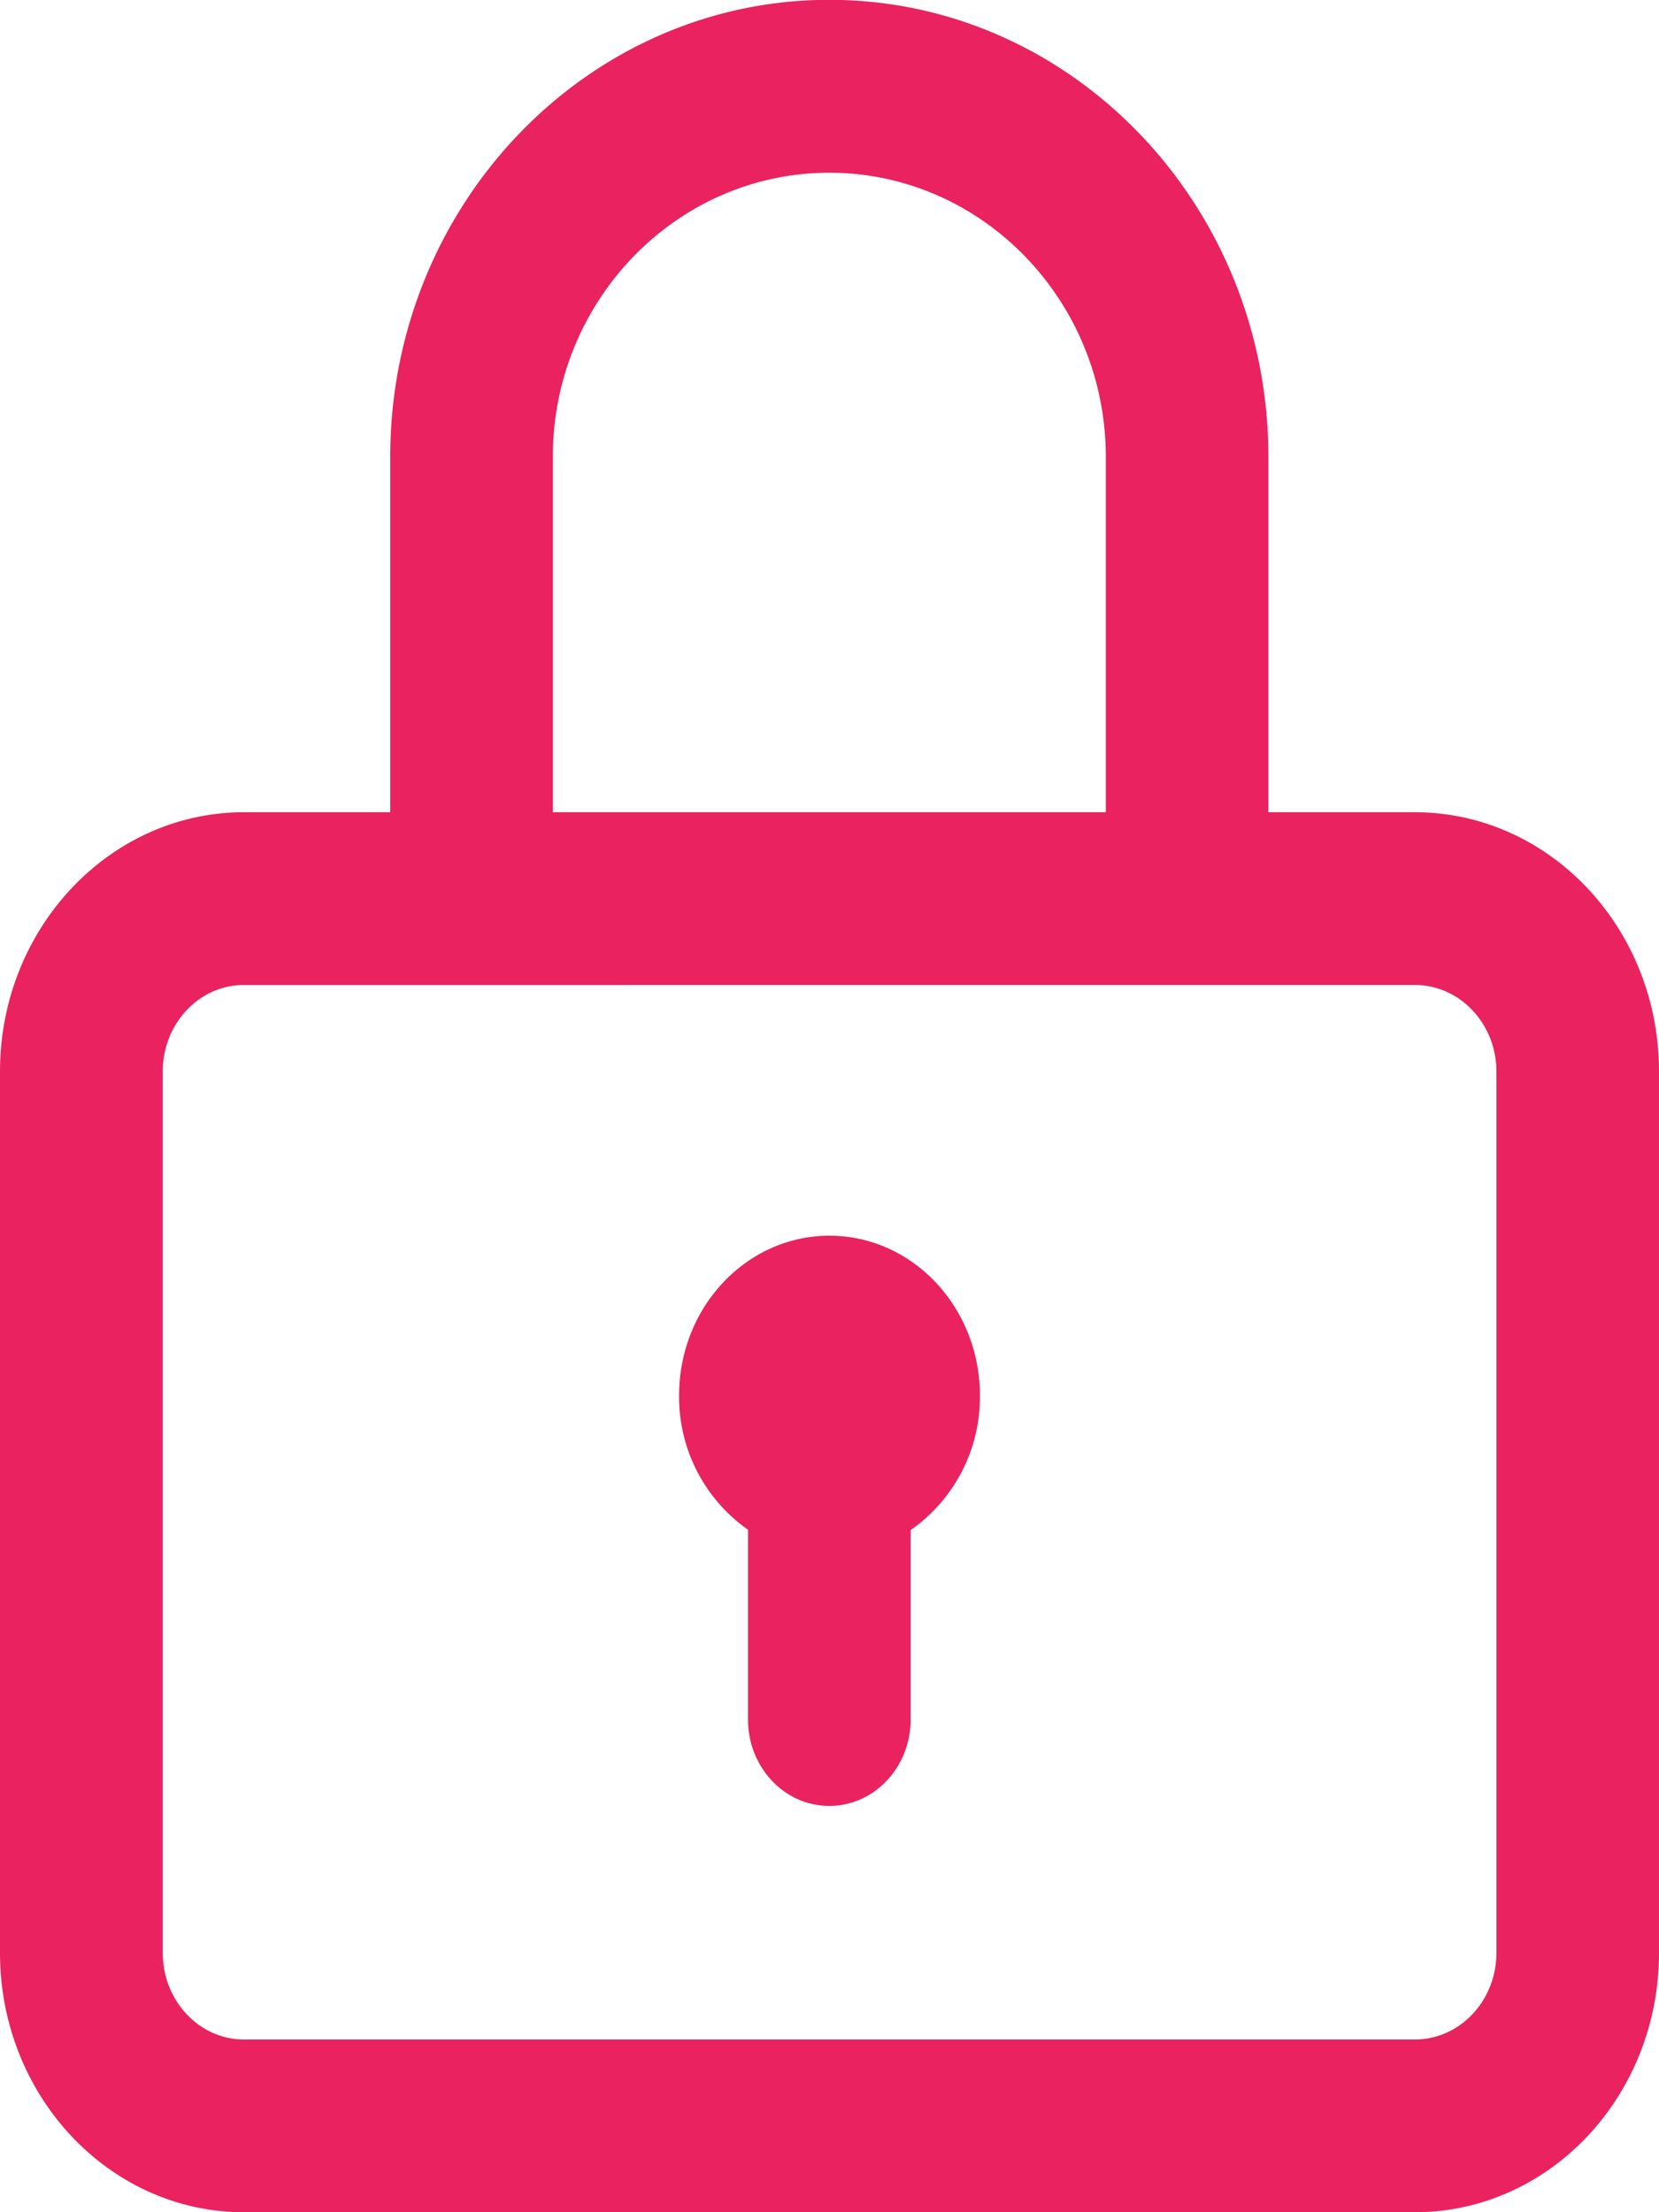 <svg xmlns="http://www.w3.org/2000/svg" width="9" height="12" viewBox="0 0 9 12"><g><g><path fill="#ea2260" d="M9 5.812v4.781C9 11.37 8.406 12 7.676 12H1.323C.593 12 0 11.369 0 10.593V5.812c0-.775.594-1.406 1.323-1.406h.794V2.479c0-1.367 1.068-2.48 2.382-2.48s2.382 1.113 2.382 2.48v1.927h.795c.73 0 1.324.63 1.324 1.406zM2.999 2.479v1.927h3V2.479c0-.85-.673-1.542-1.5-1.542s-1.5.692-1.5 1.542zm5.119 3.333c0-.258-.198-.469-.442-.469H1.323c-.243 0-.44.21-.44.469v4.781c0 .259.197.47.44.47h6.353c.244 0 .442-.211.442-.47zM5.316 7.57a.88.88 0 0 1-.376.73v1.028c0 .258-.197.468-.441.468s-.441-.21-.441-.468v-1.03a.88.88 0 0 1-.374-.728c0-.479.365-.867.816-.867.45 0 .816.388.816.867z"/></g></g></svg>